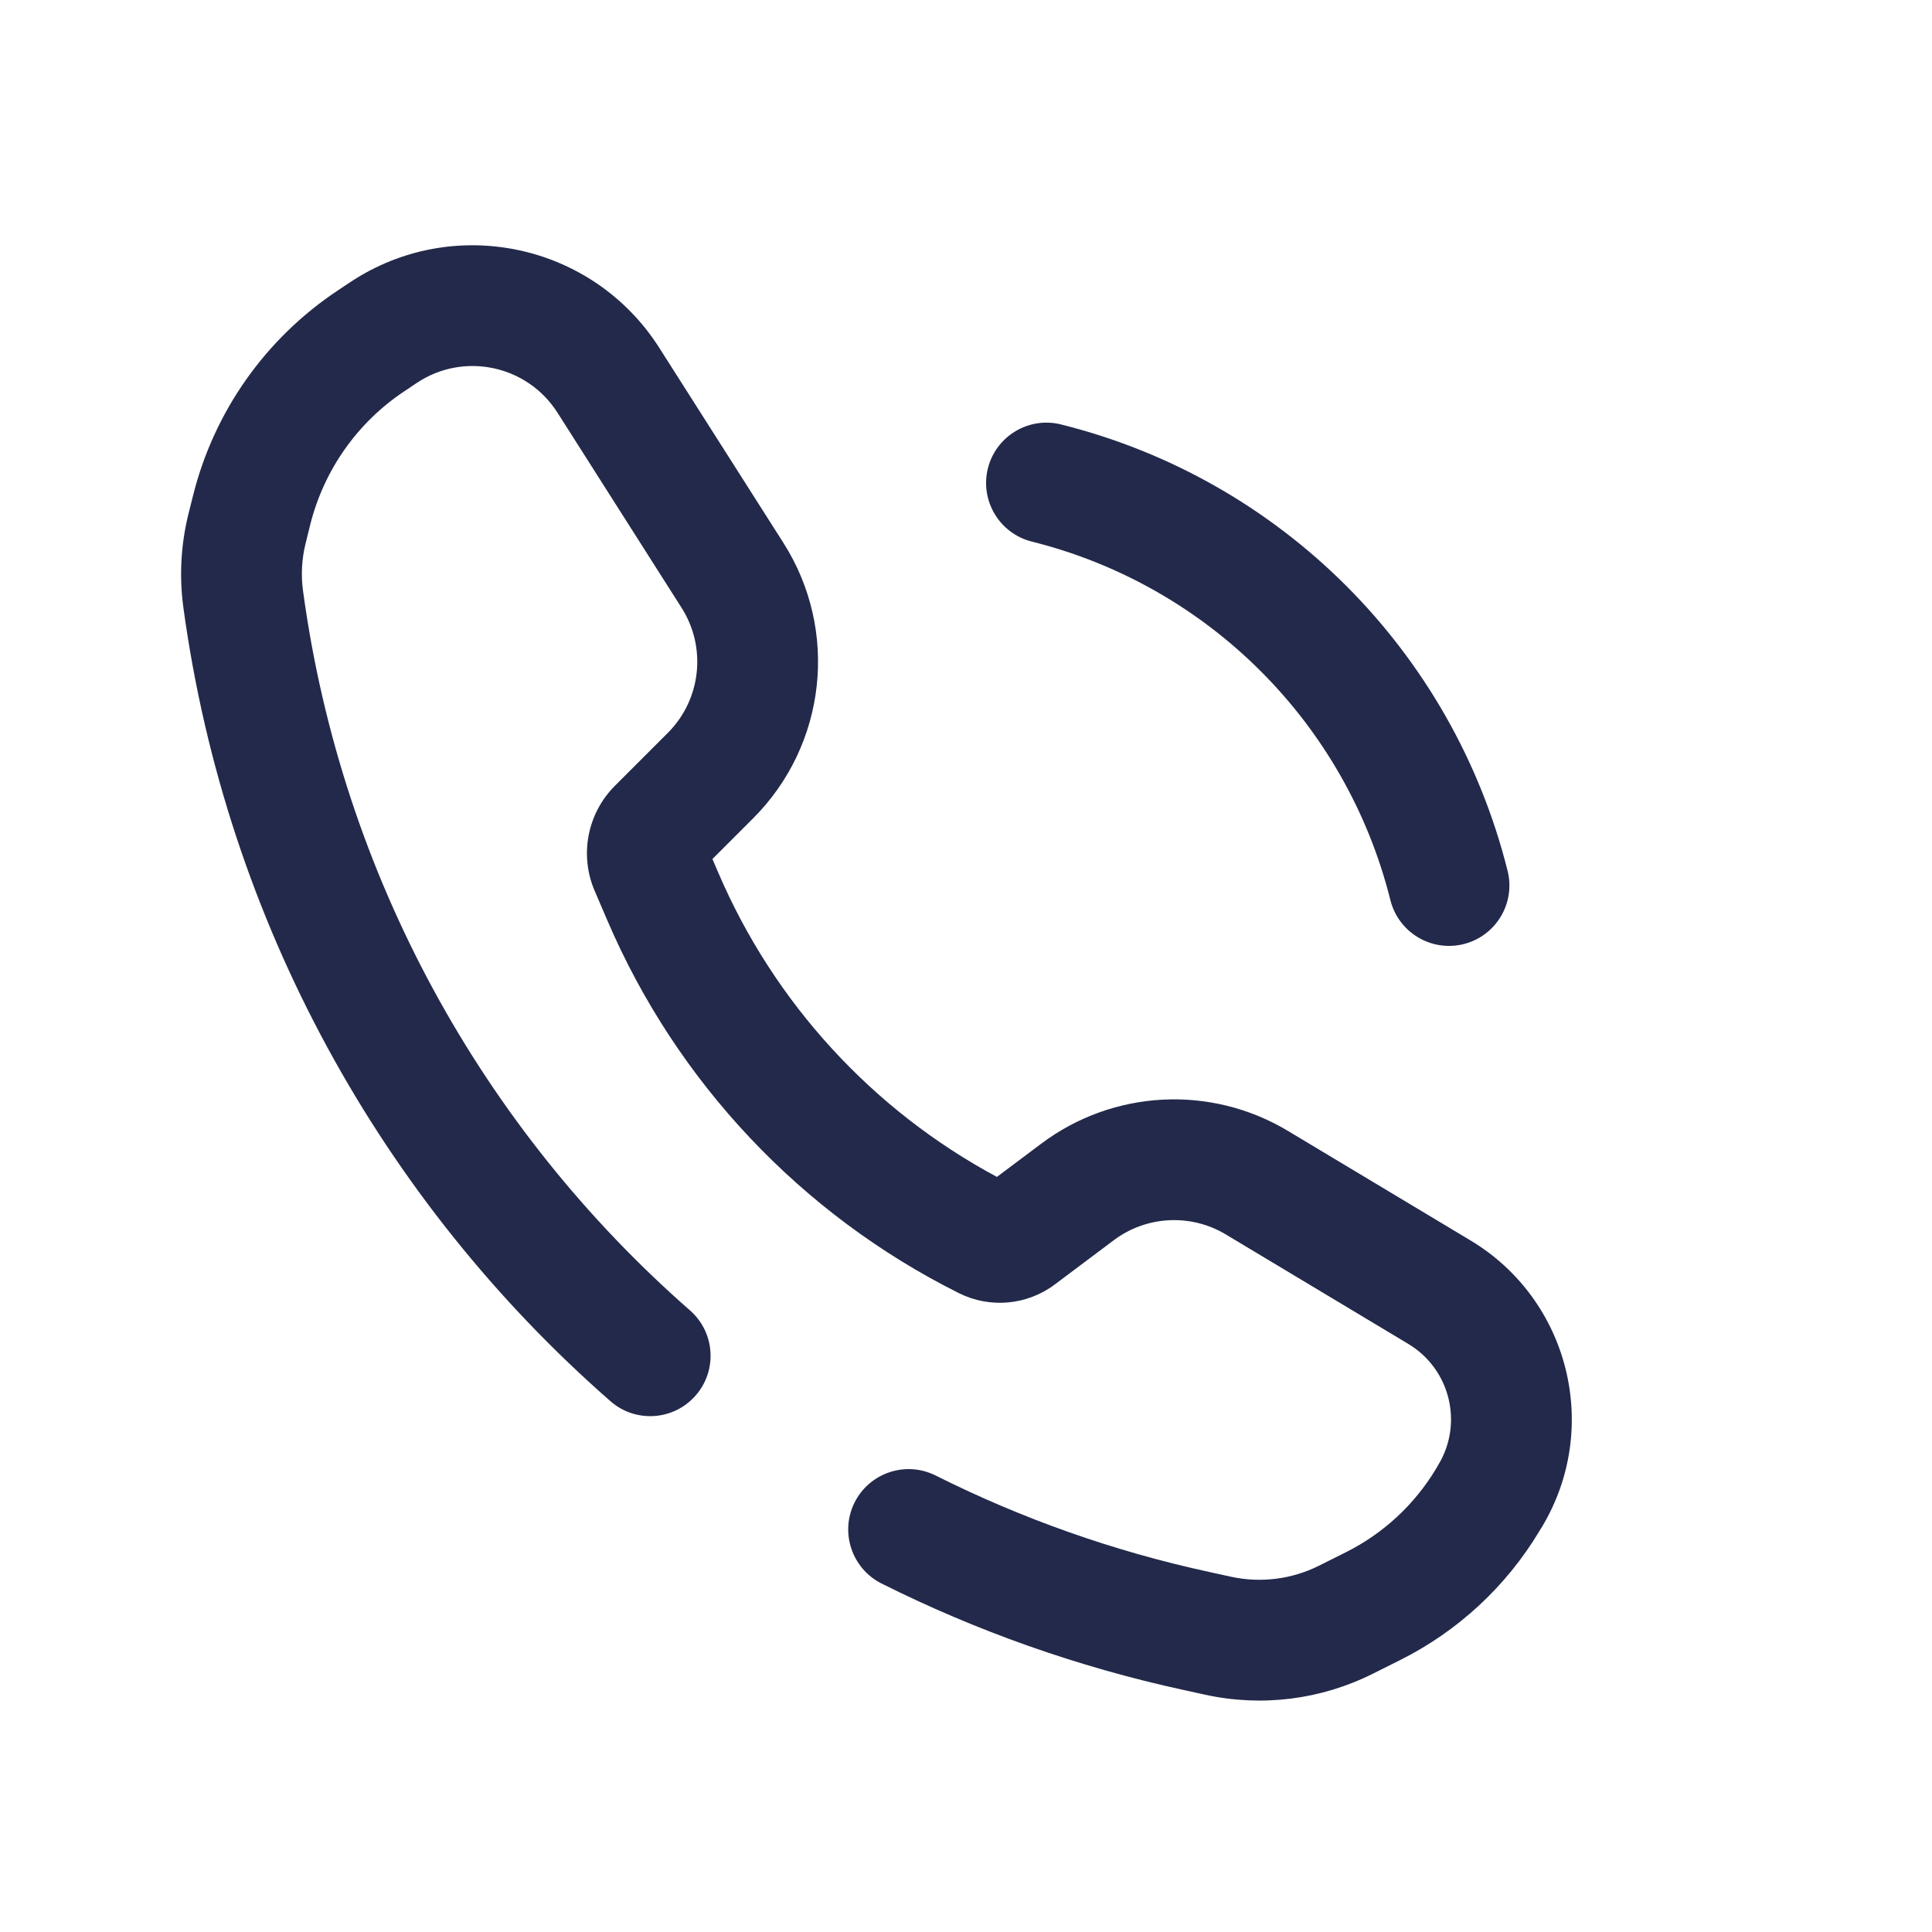<svg width="24" height="24" viewBox="0 0 24 24" fill="none" xmlns="http://www.w3.org/2000/svg">
<path fill-rule="evenodd" clip-rule="evenodd" d="M12.272 5.818C12.373 5.416 12.78 5.172 13.182 5.273C15.913 5.955 18.045 8.087 18.728 10.818C18.828 11.22 18.584 11.627 18.182 11.728C17.78 11.828 17.373 11.584 17.272 11.182C16.724 8.989 15.011 7.276 12.818 6.728C12.416 6.627 12.172 6.22 12.272 5.818Z" fill="#23294A"/>
<path fill-rule="evenodd" clip-rule="evenodd" d="M4.345 3.509C5.627 2.654 7.362 3.02 8.19 4.321L9.732 6.744C10.424 7.831 10.268 9.253 9.356 10.165L8.85 10.671L8.923 10.841C9.616 12.458 10.838 13.79 12.384 14.62L12.935 14.207C13.829 13.536 15.041 13.473 16 14.049L18.267 15.409C19.494 16.145 19.892 17.738 19.156 18.966L19.124 19.018L18.481 18.632L19.124 19.018C18.711 19.707 18.11 20.264 17.391 20.623L17.053 20.792C16.41 21.114 15.677 21.206 14.974 21.053L15.134 20.32L14.974 21.053L14.709 20.995C13.385 20.707 12.125 20.259 10.951 19.671C10.581 19.485 10.431 19.034 10.616 18.664C10.802 18.294 11.252 18.144 11.622 18.329C12.686 18.862 13.827 19.269 15.028 19.529L14.868 20.262L15.028 19.529L15.293 19.587C15.661 19.667 16.045 19.619 16.382 19.451L16.72 19.282L17.056 19.952L16.72 19.282C17.184 19.05 17.571 18.691 17.838 18.247L17.869 18.194L18.49 18.566L17.869 18.194C18.18 17.677 18.012 17.006 17.495 16.695L15.228 15.335C14.792 15.073 14.241 15.102 13.835 15.407L13.102 15.957L12.652 15.357L13.102 15.957C12.757 16.215 12.296 16.256 11.912 16.064L12.247 15.393L11.912 16.064C9.954 15.085 8.406 13.444 7.544 11.432L7.387 11.066C7.196 10.621 7.296 10.104 7.639 9.761L8.296 9.104C8.71 8.69 8.781 8.043 8.466 7.549L6.925 5.126C6.548 4.535 5.76 4.368 5.177 4.757L5.022 4.861C4.44 5.248 4.024 5.839 3.854 6.517L3.798 6.744C3.748 6.941 3.737 7.145 3.765 7.345C4.247 10.886 6.001 14.027 8.571 16.278C8.883 16.551 8.914 17.025 8.641 17.336C8.368 17.648 7.894 17.679 7.583 17.406C4.747 14.923 2.811 11.456 2.278 7.548C2.225 7.158 2.247 6.762 2.342 6.38L2.399 6.153C2.659 5.113 3.298 4.207 4.189 3.613L4.345 3.509Z" fill="#23294A"/>
</svg>
